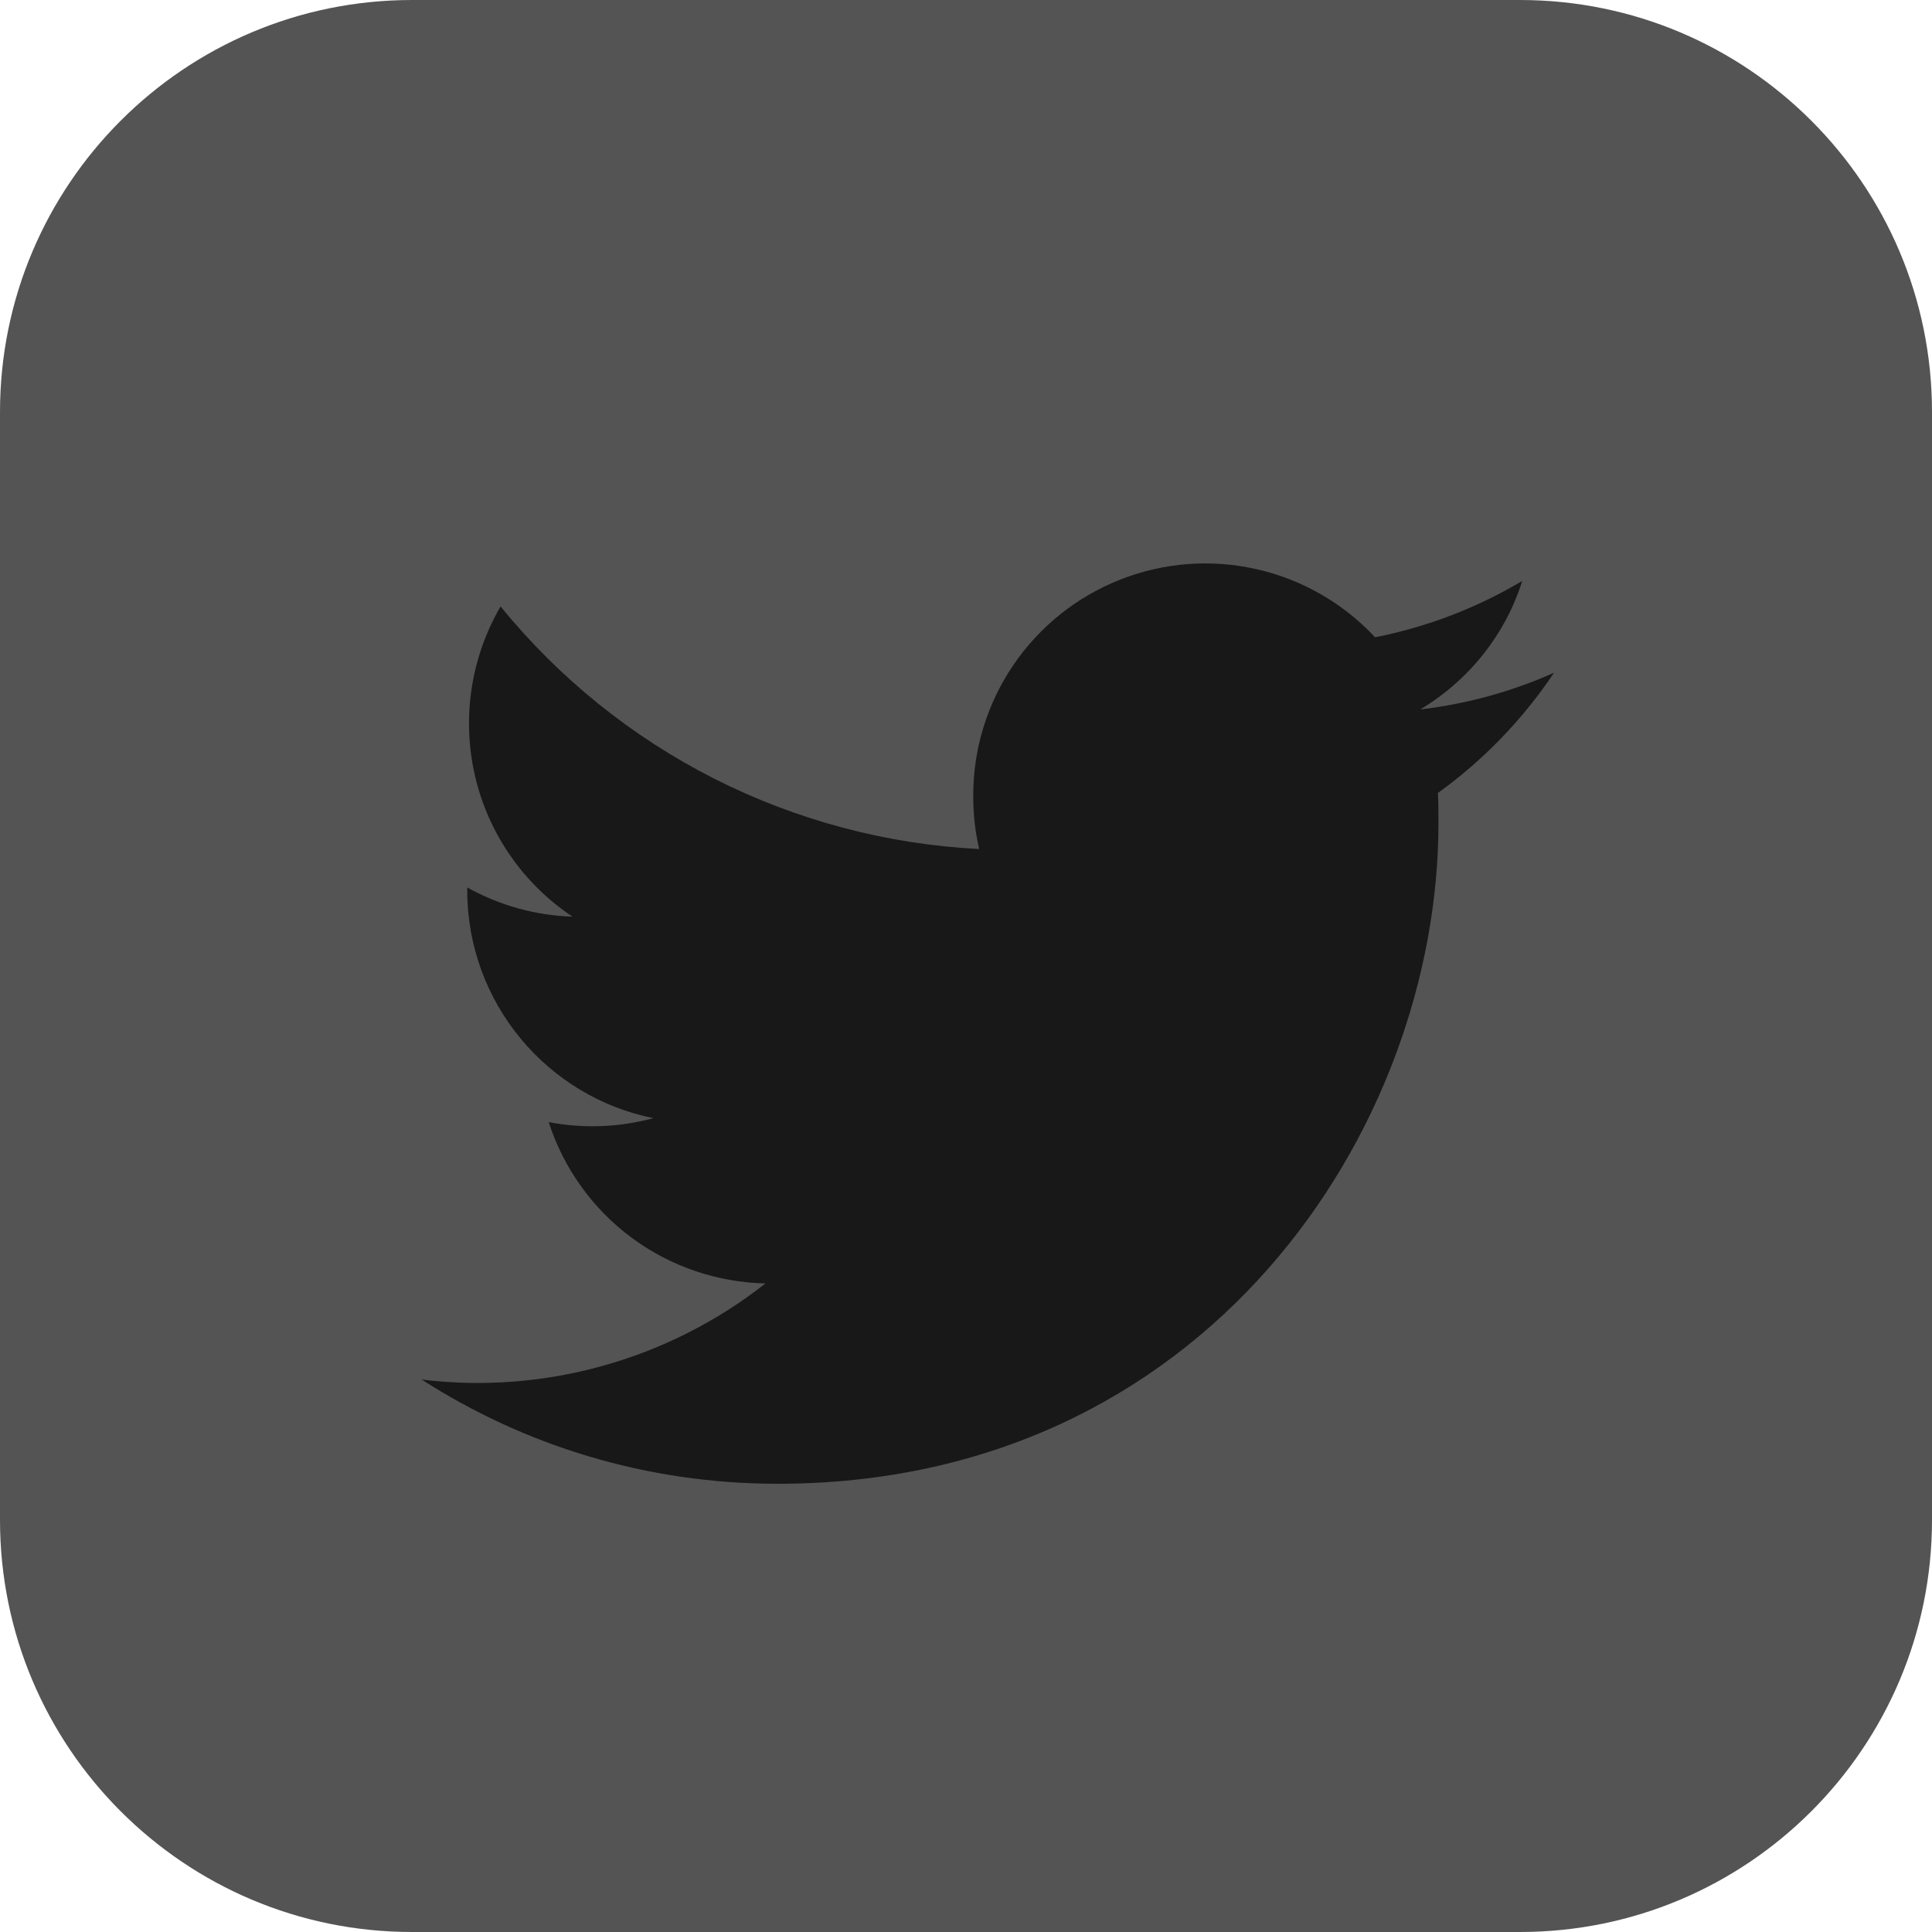 <svg width="20" height="20" viewBox="0 0 20 20" fill="none" xmlns="http://www.w3.org/2000/svg">
<g clip-path="url(#clip0_209_1392)">
<path d="M15.735 0H4.265C1.91 0 0 1.91 0 4.265V15.735C0 18.09 1.91 20 4.265 20H15.735C18.09 20 20 18.09 20 15.735V4.265C20 1.91 18.09 0 15.735 0Z" fill="#545454"/>
<path fill-rule="evenodd" clip-rule="evenodd" d="M16.083 6.966C15.645 7.161 15.18 7.288 14.703 7.344C15.201 7.046 15.582 6.574 15.758 6.014C15.287 6.294 14.772 6.491 14.235 6.597C13.905 6.244 13.478 5.998 13.007 5.892C12.536 5.785 12.043 5.823 11.594 6.001C11.145 6.178 10.76 6.487 10.489 6.886C10.218 7.286 10.073 7.758 10.075 8.241C10.074 8.425 10.095 8.609 10.136 8.789C9.181 8.741 8.246 8.492 7.392 8.06C6.539 7.627 5.786 7.02 5.182 6.278C4.874 6.807 4.779 7.434 4.917 8.031C5.055 8.628 5.416 9.149 5.926 9.489C5.544 9.477 5.171 9.373 4.837 9.187V9.216C4.837 10.382 5.666 11.355 6.764 11.575C6.411 11.671 6.04 11.685 5.68 11.616C5.834 12.093 6.133 12.511 6.535 12.81C6.937 13.109 7.423 13.275 7.924 13.286C7.426 13.678 6.855 13.967 6.244 14.138C5.633 14.309 4.995 14.358 4.365 14.281C5.428 14.964 6.691 15.36 8.05 15.36C12.474 15.36 14.891 11.698 14.891 8.519C14.891 8.417 14.891 8.314 14.885 8.209C15.354 7.872 15.764 7.447 16.086 6.966H16.083Z" fill="#181818"/>
</g>
<defs>
<clipPath id="clip0_209_1392">
<rect width="20" height="20" fill="white"/>
</clipPath>
</defs>
</svg>
